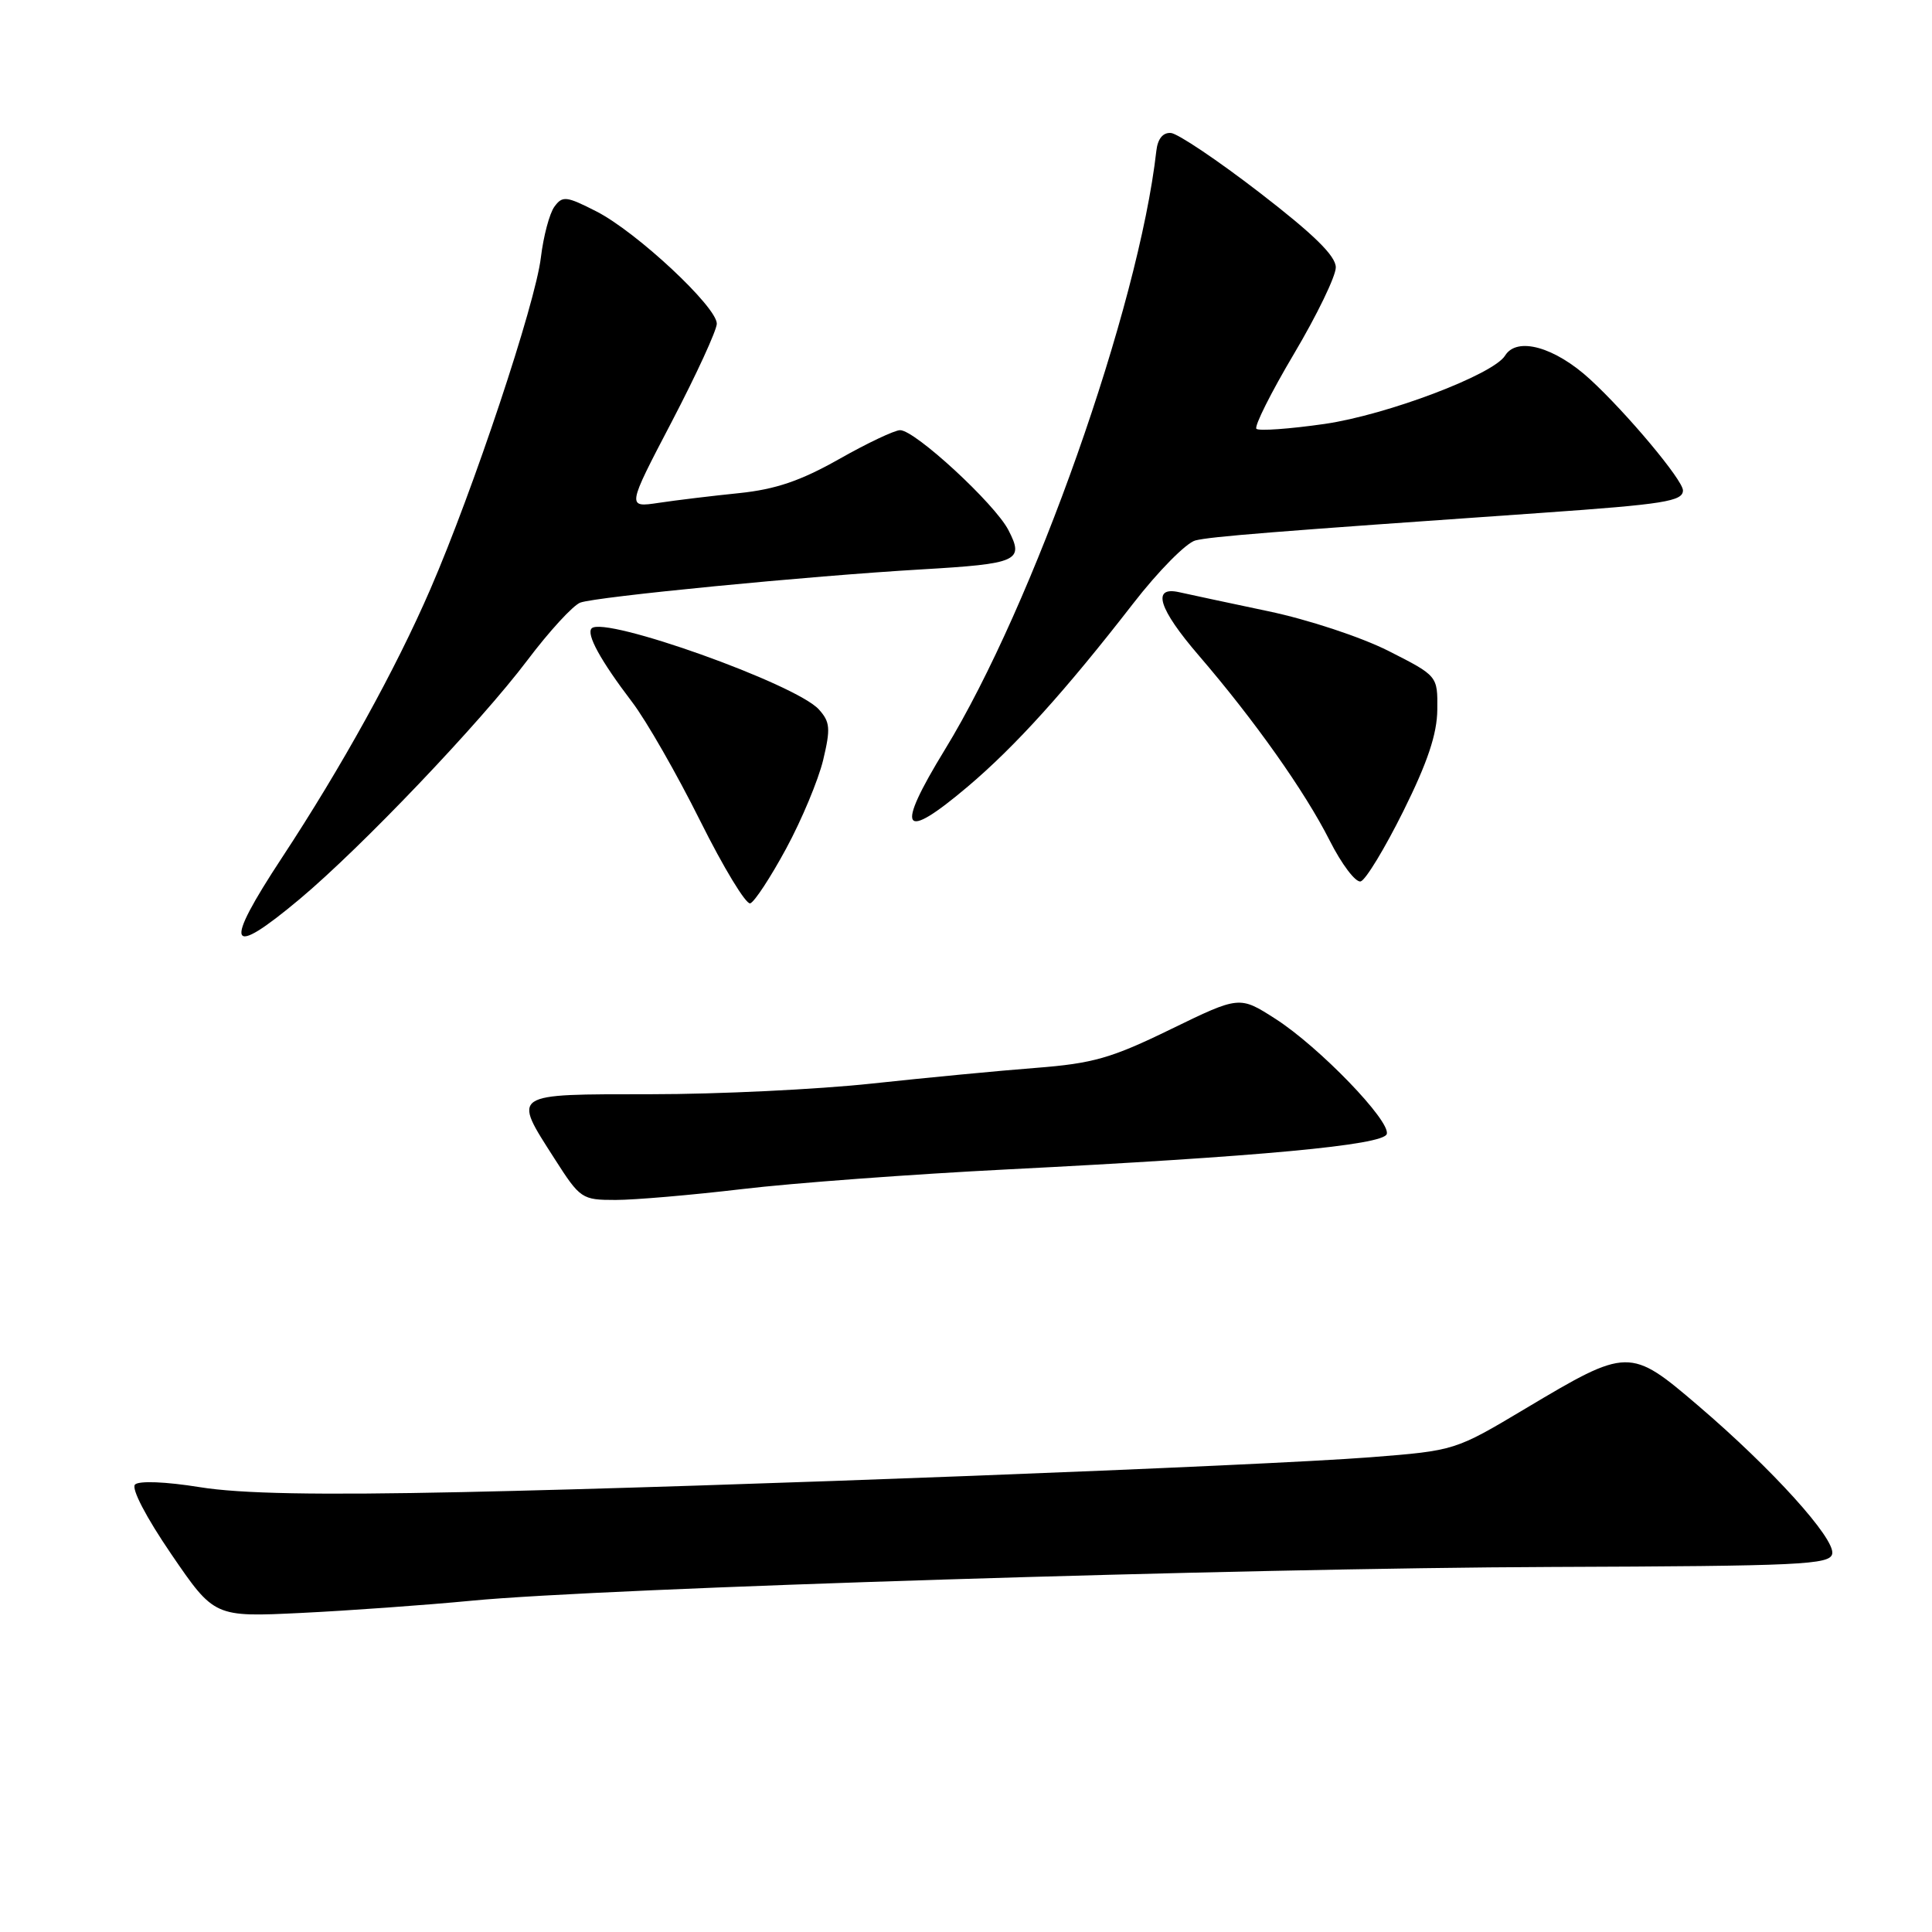 <?xml version="1.0" encoding="UTF-8" standalone="no"?>
<!DOCTYPE svg PUBLIC "-//W3C//DTD SVG 1.1//EN" "http://www.w3.org/Graphics/SVG/1.1/DTD/svg11.dtd" >
<svg xmlns="http://www.w3.org/2000/svg" xmlns:xlink="http://www.w3.org/1999/xlink" version="1.1" viewBox="0 0 256 256">
 <g >
 <path fill="currentColor"
d=" M 62.50 212.10 C 79.76 210.43 164.71 207.78 205.49 207.63 C 238.69 207.51 242.50 207.33 242.78 205.88 C 243.17 203.86 234.83 194.64 225.01 186.25 C 215.98 178.53 215.71 178.54 202.15 186.63 C 192.80 192.21 192.80 192.21 181.65 193.09 C 166.82 194.24 95.34 196.99 61.29 197.71 C 41.98 198.12 31.85 197.93 26.43 197.05 C 21.95 196.33 18.41 196.19 17.89 196.71 C 17.37 197.23 19.36 201.05 22.70 205.94 C 28.40 214.28 28.40 214.28 39.95 213.72 C 46.30 213.41 56.45 212.68 62.50 212.10 Z  M 98.34 157.56 C 105.03 156.76 120.85 155.59 133.50 154.95 C 166.88 153.26 183.26 151.74 183.75 150.27 C 184.31 148.57 174.79 138.71 169.00 135.00 C 164.24 131.95 164.24 131.95 155.13 136.38 C 147.26 140.22 144.83 140.91 137.26 141.50 C 132.44 141.87 122.65 142.81 115.50 143.58 C 108.35 144.35 95.19 144.99 86.25 144.99 C 67.55 145.00 67.88 144.78 73.49 153.55 C 76.88 158.85 77.10 159.00 81.57 159.00 C 84.10 159.00 91.65 158.35 98.34 157.56 Z  M 39.70 119.14 C 47.88 112.29 63.62 95.78 69.87 87.50 C 72.77 83.65 75.93 80.21 76.89 79.85 C 78.98 79.07 107.29 76.31 122.08 75.45 C 134.92 74.70 135.74 74.33 133.62 70.24 C 131.82 66.75 121.25 57.00 119.27 57.00 C 118.54 57.00 114.89 58.73 111.17 60.84 C 106.09 63.71 102.78 64.84 97.95 65.34 C 94.40 65.70 89.60 66.28 87.28 66.63 C 83.06 67.26 83.06 67.26 89.01 55.88 C 92.28 49.62 94.96 43.78 94.98 42.90 C 95.01 40.68 84.34 30.72 79.02 28.01 C 75.04 25.98 74.53 25.92 73.46 27.39 C 72.81 28.28 72.01 31.30 71.67 34.11 C 70.95 40.23 62.71 64.96 57.02 78.08 C 52.42 88.70 45.29 101.59 37.36 113.65 C 29.54 125.54 30.20 127.09 39.70 119.14 Z  M 104.17 112.44 C 106.23 108.64 108.43 103.36 109.07 100.72 C 110.07 96.53 110.00 95.66 108.50 94.00 C 105.45 90.63 80.09 81.58 78.40 83.26 C 77.65 84.02 79.57 87.52 83.74 93.00 C 85.63 95.47 89.69 102.57 92.78 108.77 C 95.87 114.97 98.85 119.88 99.41 119.70 C 99.97 119.51 102.11 116.25 104.17 112.44 Z  M 185.95 107.48 C 189.16 101.02 190.42 97.26 190.45 94.04 C 190.50 89.56 190.50 89.56 184.00 86.26 C 180.36 84.42 173.32 82.09 168.00 80.98 C 162.78 79.88 157.49 78.75 156.25 78.47 C 152.57 77.64 153.51 80.66 158.85 86.86 C 166.22 95.43 172.89 104.86 176.16 111.32 C 177.77 114.52 179.64 116.98 180.30 116.79 C 180.96 116.60 183.50 112.41 185.95 107.48 Z  M 128.23 104.23 C 134.53 98.90 141.15 91.57 150.15 79.97 C 153.47 75.68 157.19 71.92 158.40 71.61 C 160.50 71.09 168.37 70.46 204.38 67.95 C 220.48 66.82 223.00 66.42 223.00 64.98 C 223.00 63.62 215.56 54.73 210.68 50.25 C 206.01 45.97 201.00 44.57 199.43 47.12 C 197.87 49.64 183.79 54.97 175.54 56.17 C 170.88 56.84 166.80 57.13 166.48 56.82 C 166.17 56.50 168.40 52.04 171.45 46.90 C 174.50 41.76 177.00 36.60 177.00 35.43 C 177.00 33.91 174.10 31.07 166.90 25.52 C 161.35 21.24 156.06 17.69 155.15 17.62 C 154.09 17.54 153.40 18.39 153.22 20.00 C 150.88 40.70 136.96 80.13 125.19 99.35 C 118.58 110.16 119.49 111.62 128.23 104.23 Z "/>
</g>
</svg>
